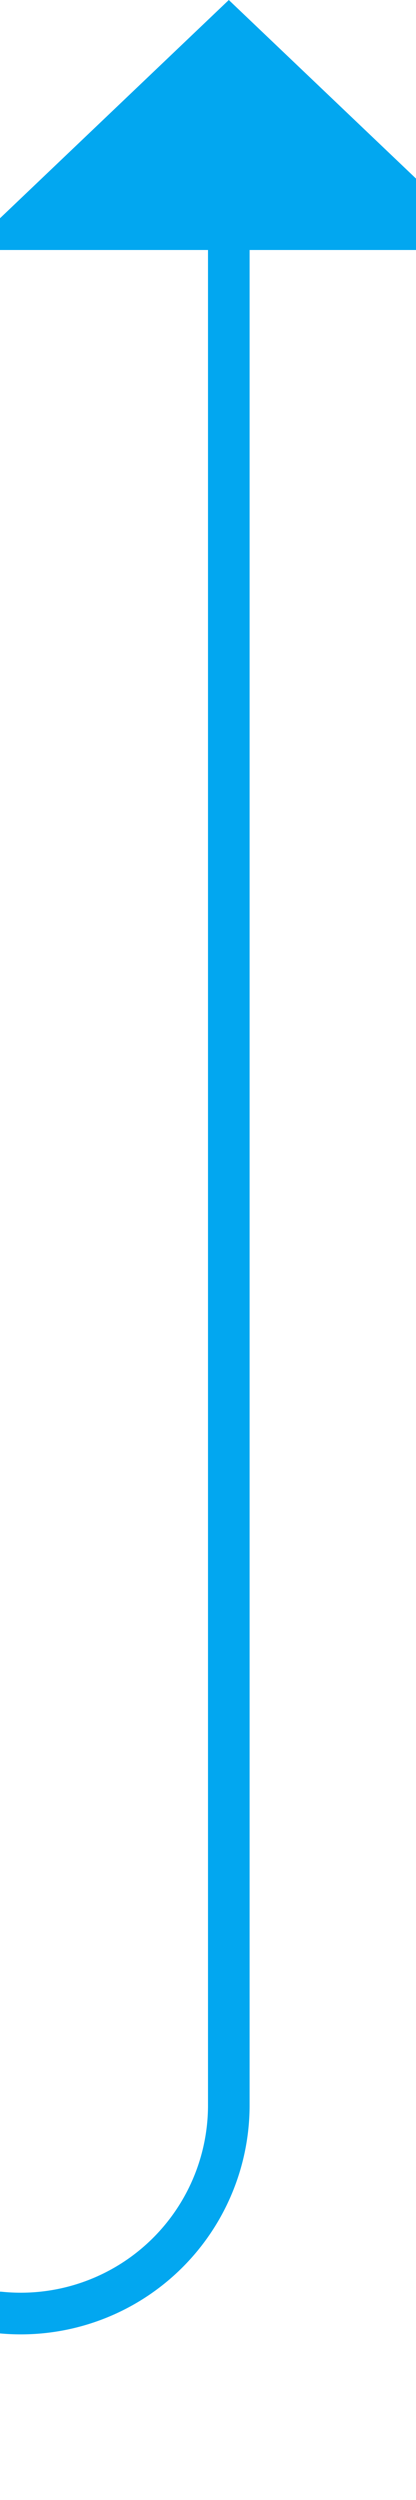 ﻿<?xml version="1.0" encoding="utf-8"?>
<svg version="1.1" xmlns:xlink="http://www.w3.org/1999/xlink" width="10px" height="60px" preserveAspectRatio="xMidYMin meet" viewBox="1082 490  8 60" xmlns="http://www.w3.org/2000/svg">
  <path d="M 813 545.5  L 1081 545.5  A 5 5 0 0 0 1086.5 540.5 L 1086.5 495  " stroke-width="1" stroke="#02a7f0" fill="none" />
  <path d="M 1092.8 496  L 1086.5 490  L 1080.2 496  L 1092.8 496  Z " fill-rule="nonzero" fill="#02a7f0" stroke="none" />
</svg>
